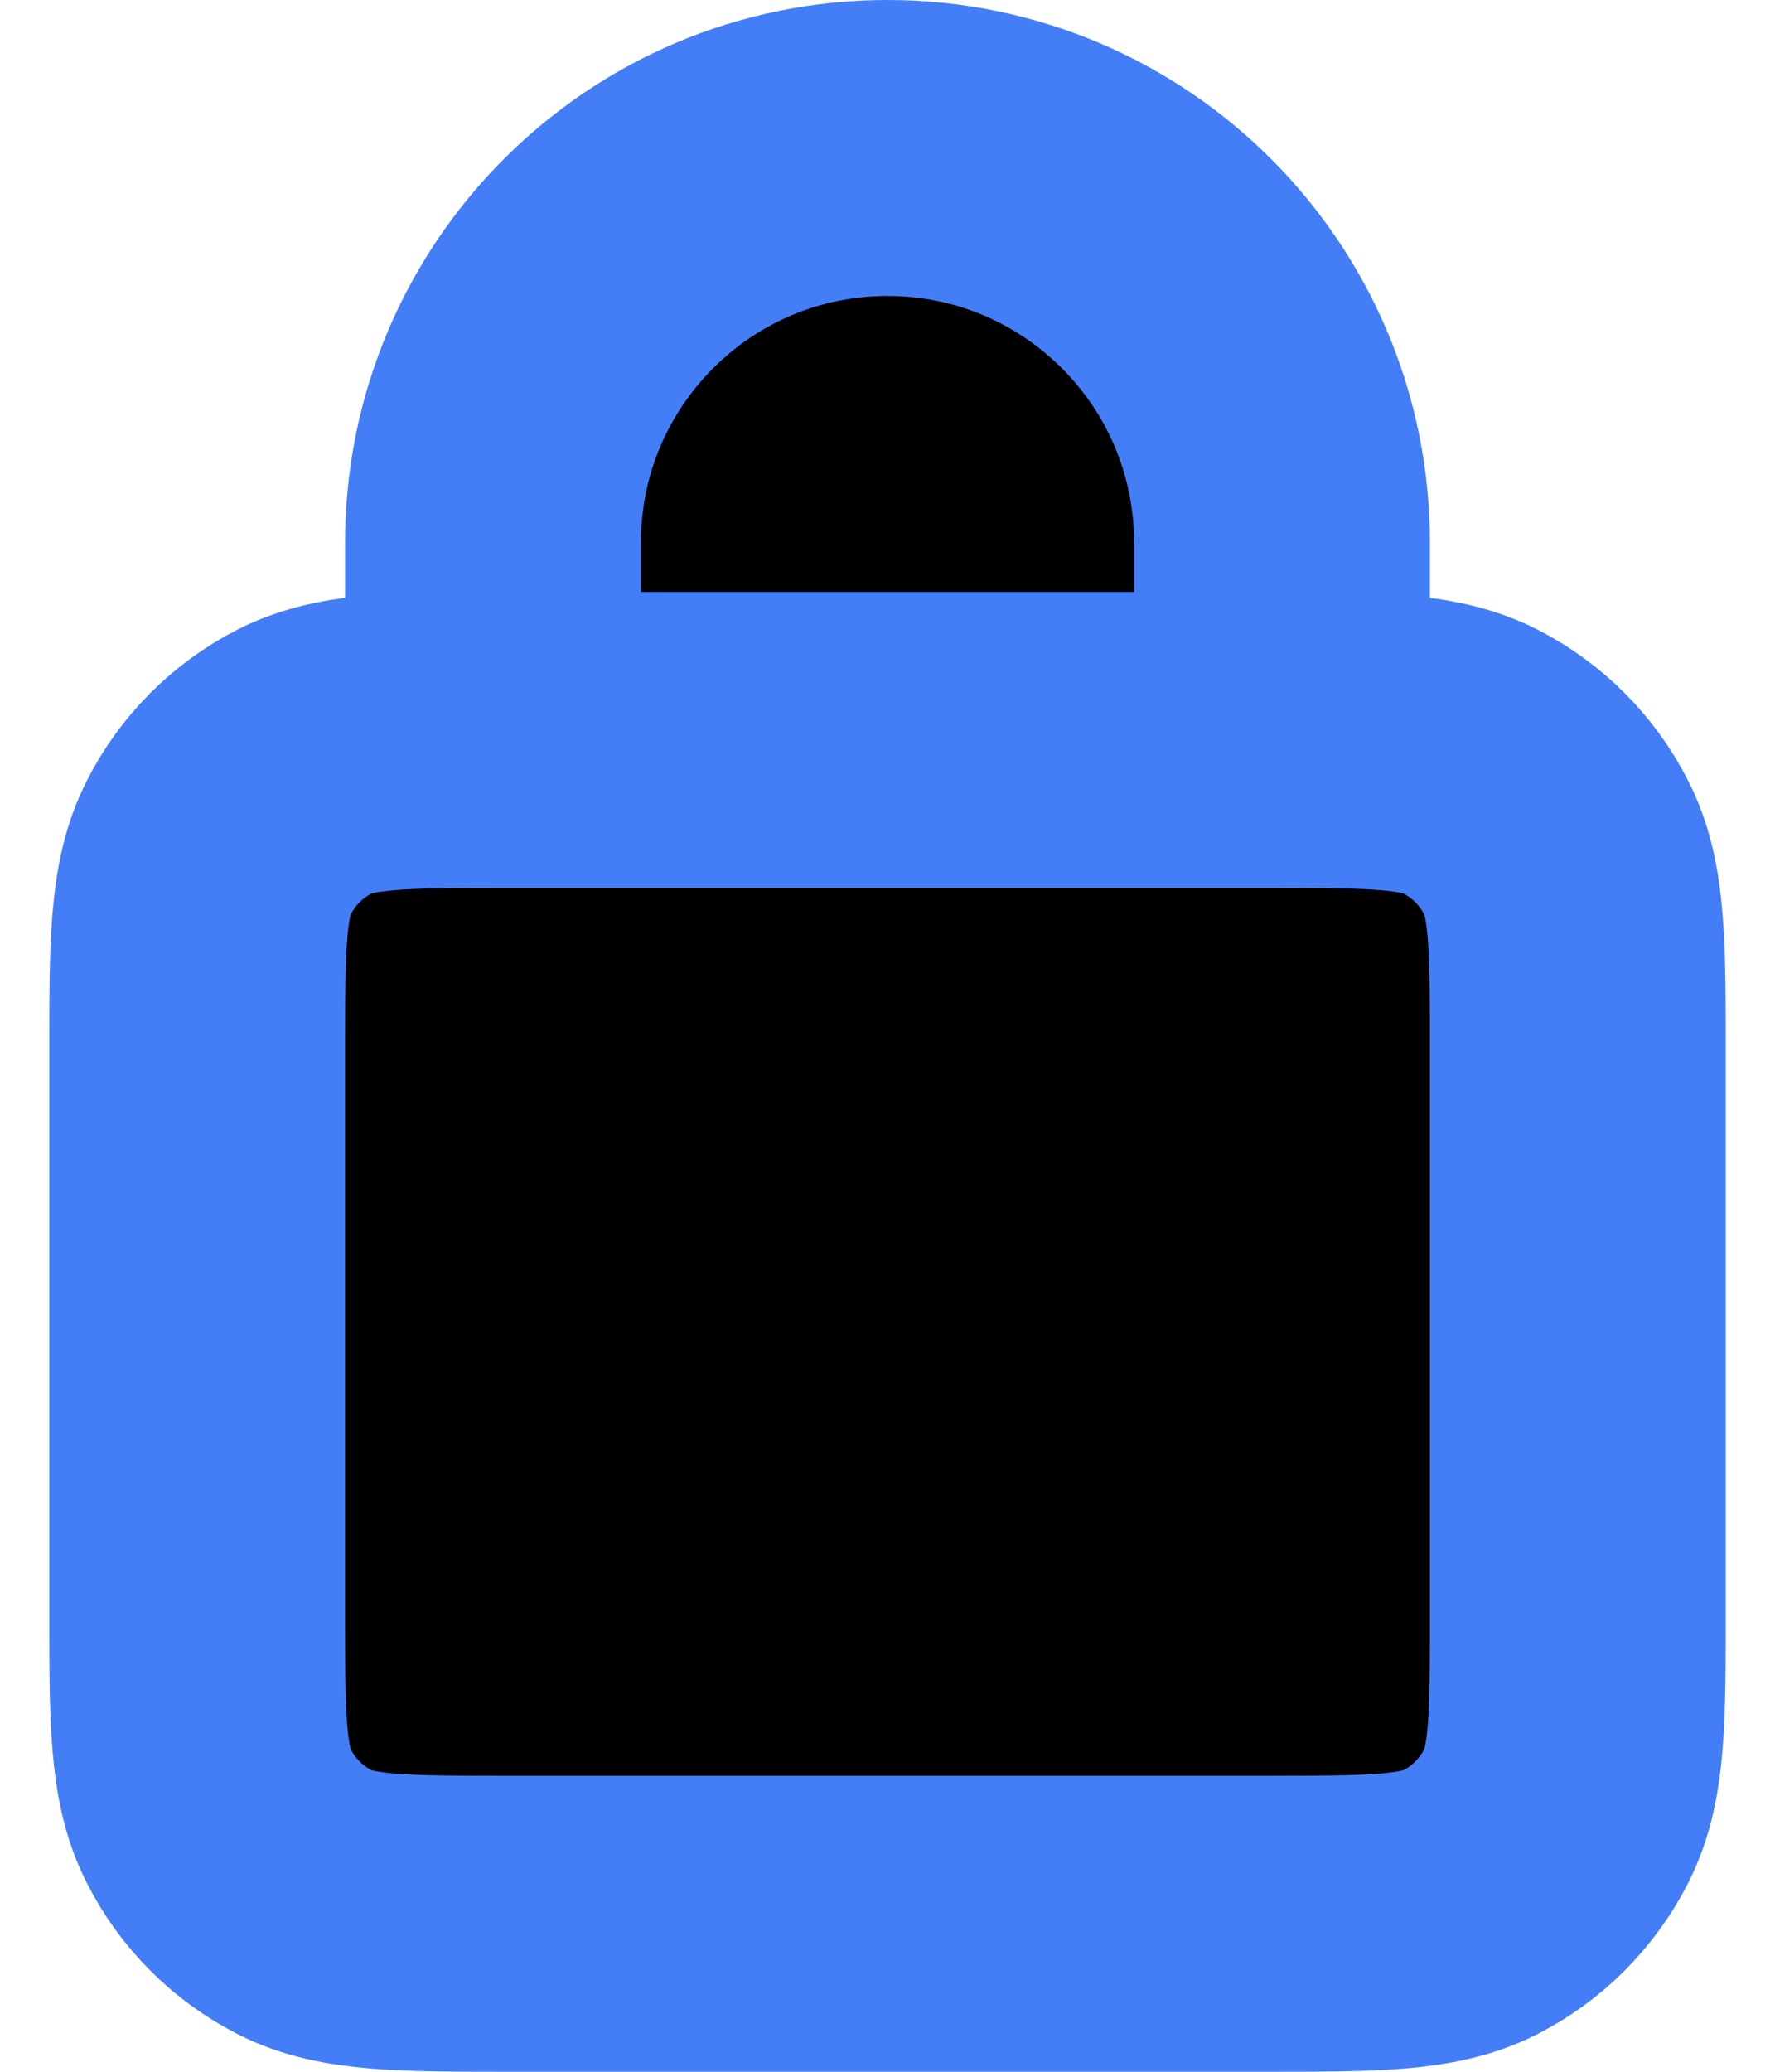 <svg width="12" height="14" viewBox="0 0 12 14" fill="current" xmlns="http://www.w3.org/2000/svg">
<path d="M3.333 5V3.667C3.333 2.194 4.527 1 6 1C7.473 1 8.667 2.194 8.667 3.667V5M3.467 13H8.533C9.28 13 9.653 13 9.939 12.855C10.19 12.727 10.393 12.523 10.521 12.272C10.667 11.987 10.667 11.613 10.667 10.867V7.133C10.667 6.387 10.667 6.013 10.521 5.728C10.393 5.477 10.19 5.273 9.939 5.145C9.653 5 9.28 5 8.533 5H3.467C2.72 5 2.347 5 2.061 5.145C1.81 5.273 1.606 5.477 1.479 5.728C1.333 6.013 1.333 6.387 1.333 7.133V10.867C1.333 11.613 1.333 11.987 1.479 12.272C1.606 12.523 1.81 12.727 2.061 12.855C2.347 13 2.72 13 3.467 13Z" stroke="#437EF7" stroke-width="2" stroke-linecap="round"/>
</svg>
